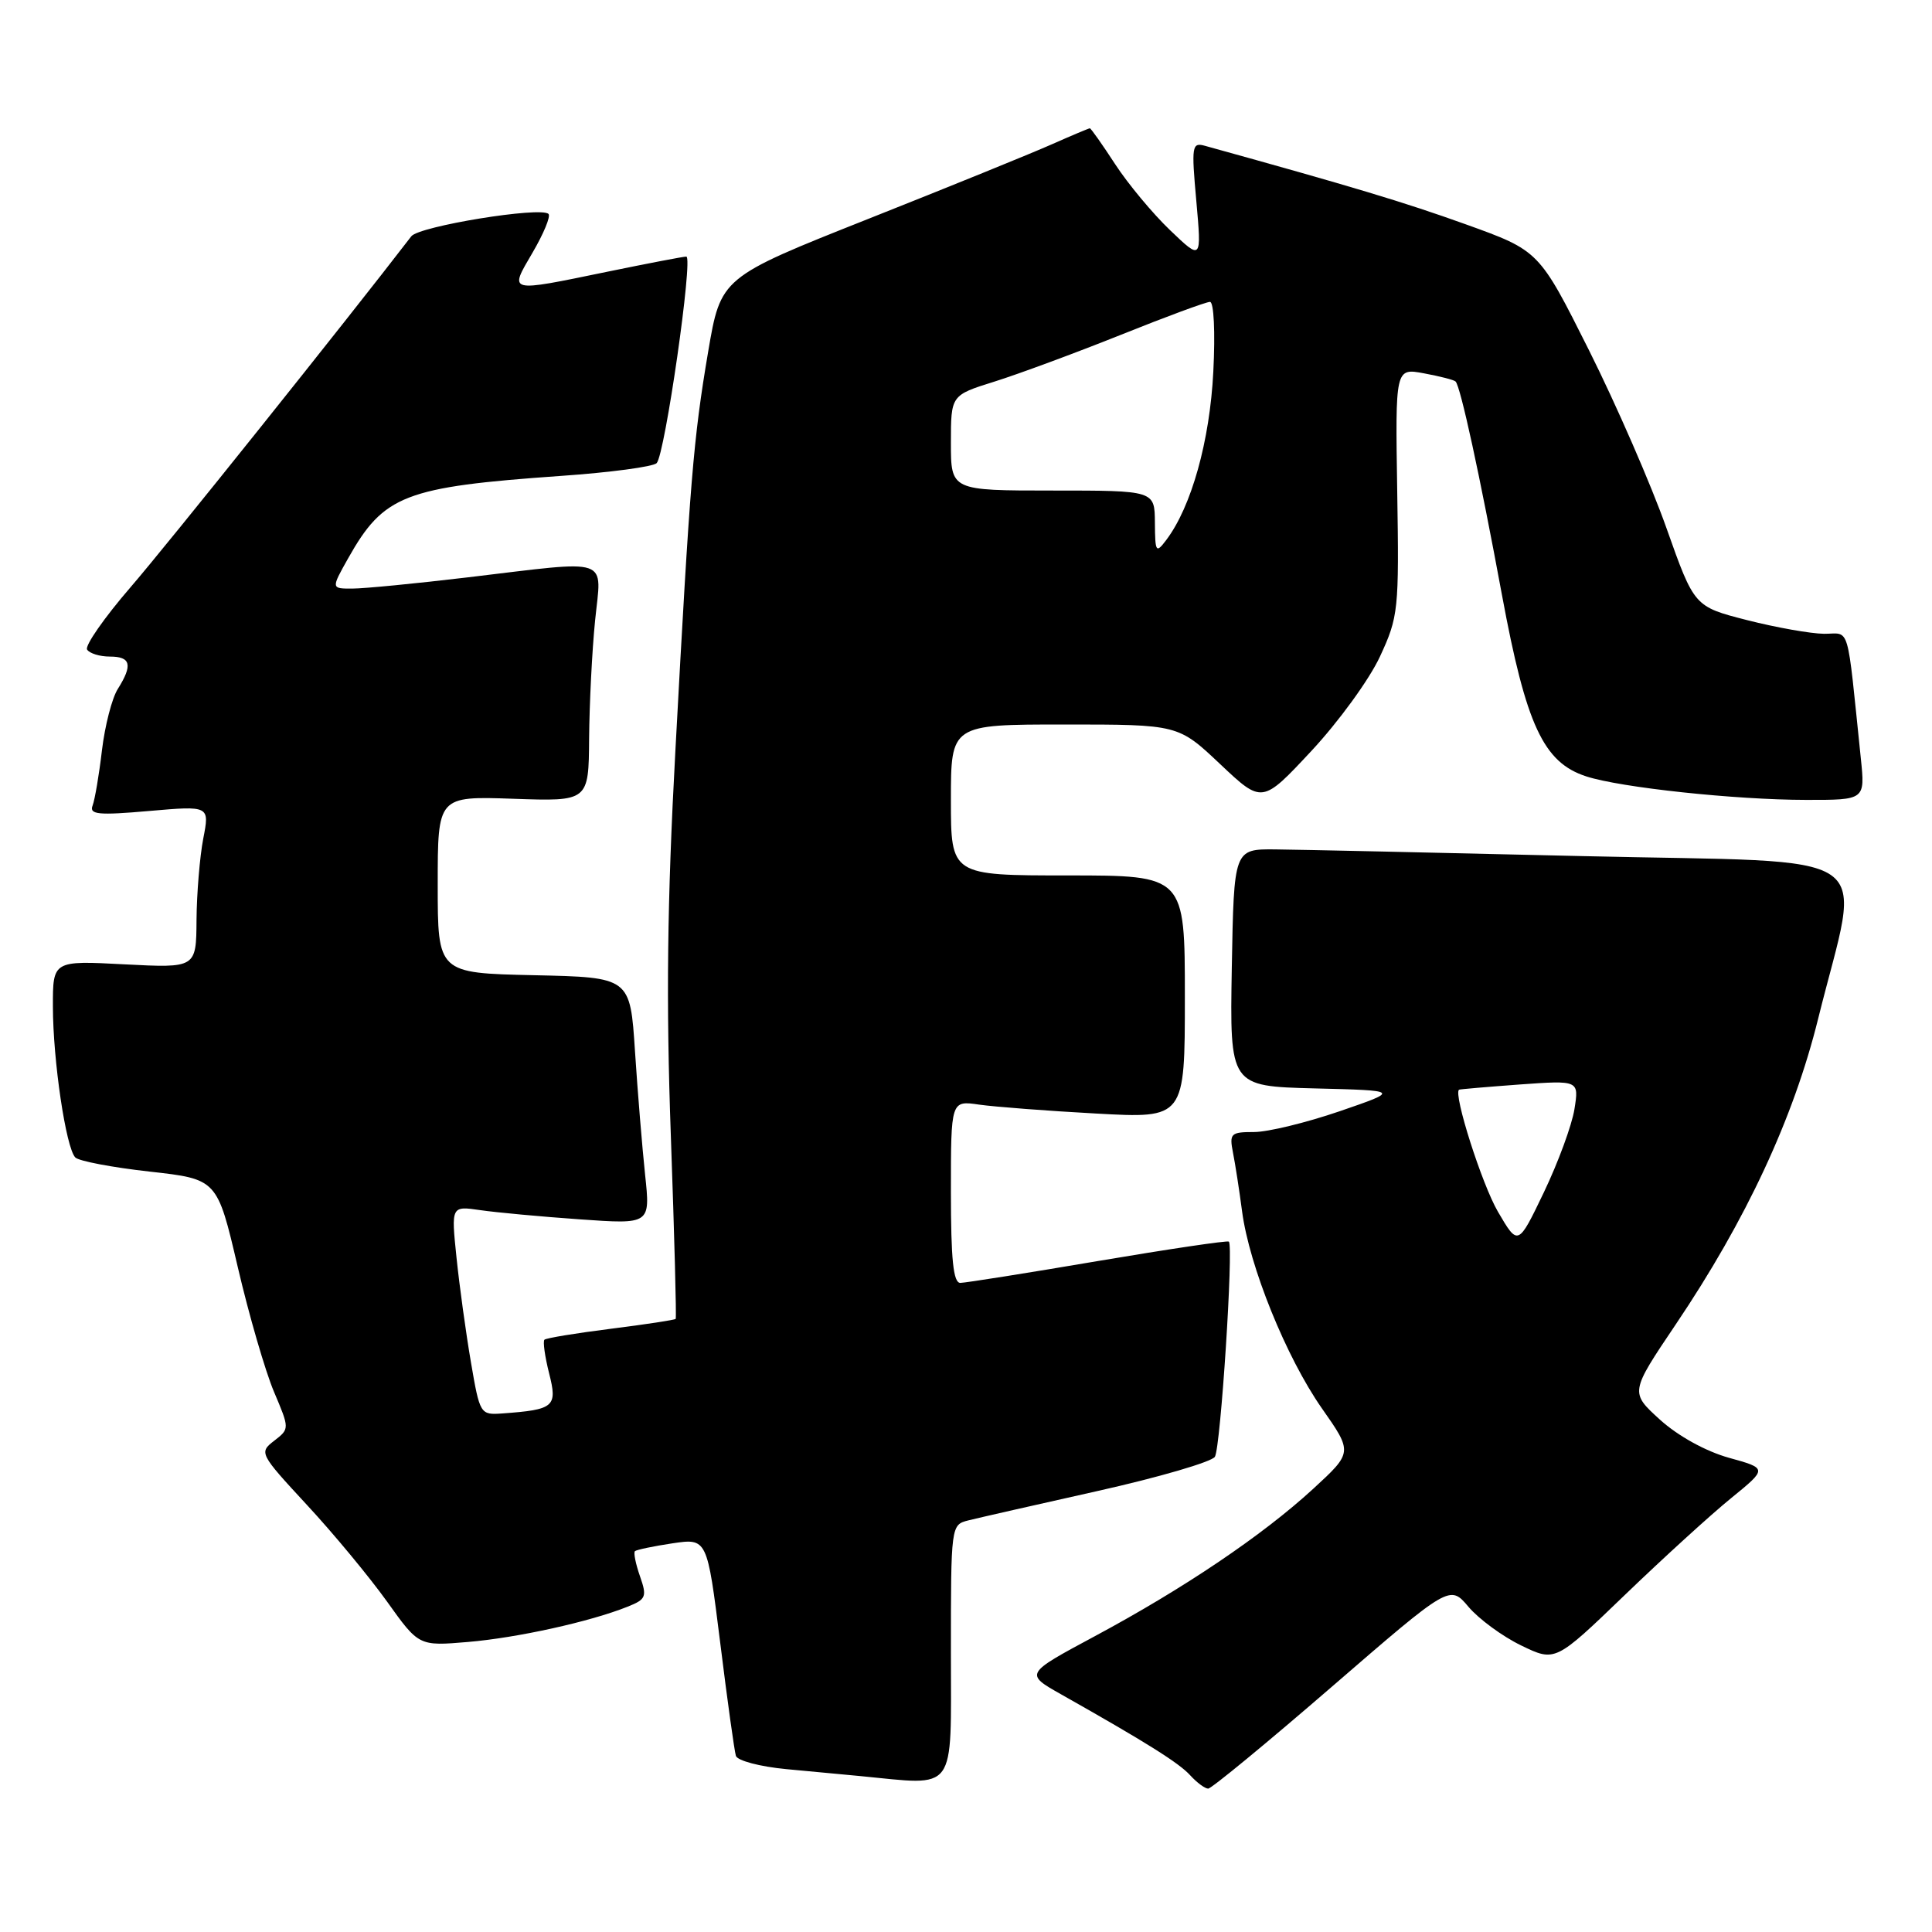 <?xml version="1.0" encoding="UTF-8" standalone="no"?>
<!DOCTYPE svg PUBLIC "-//W3C//DTD SVG 1.1//EN" "http://www.w3.org/Graphics/SVG/1.1/DTD/svg11.dtd" >
<svg xmlns="http://www.w3.org/2000/svg" xmlns:xlink="http://www.w3.org/1999/xlink" version="1.1" viewBox="0 0 256 256">
 <g >
 <path fill="currentColor"
d=" M 176.49 223.49 C 192.11 209.98 192.11 209.98 194.58 212.91 C 195.94 214.52 199.08 216.83 201.56 218.03 C 206.08 220.22 206.08 220.22 215.29 211.35 C 220.36 206.47 226.69 200.70 229.36 198.53 C 234.21 194.58 234.21 194.58 229.08 193.16 C 226.01 192.30 222.35 190.28 219.96 188.12 C 215.98 184.50 215.98 184.50 222.04 175.50 C 231.37 161.66 237.64 148.20 240.91 135.00 C 246.61 111.98 250.10 114.39 209.79 113.44 C 190.38 112.98 172.03 112.58 169.00 112.55 C 163.50 112.50 163.50 112.50 163.22 128.22 C 162.95 143.93 162.95 143.93 174.22 144.22 C 185.50 144.50 185.50 144.50 177.50 147.25 C 173.09 148.76 168.00 150.00 166.17 150.00 C 163.07 150.00 162.88 150.19 163.38 152.75 C 163.68 154.26 164.22 157.75 164.58 160.50 C 165.54 167.78 170.43 179.85 175.14 186.59 C 179.25 192.45 179.25 192.45 173.99 197.29 C 167.29 203.44 156.88 210.47 145.06 216.81 C 135.78 221.79 135.78 221.79 140.64 224.53 C 151.92 230.90 156.23 233.60 157.72 235.25 C 158.60 236.21 159.66 237.00 160.09 237.00 C 160.52 237.00 167.90 230.92 176.49 223.49 Z  M 126.00 219.02 C 126.00 202.11 126.01 202.04 128.31 201.46 C 129.58 201.14 137.28 199.39 145.42 197.57 C 153.56 195.75 160.57 193.70 160.98 193.03 C 161.74 191.81 163.47 165.12 162.83 164.52 C 162.65 164.35 154.85 165.51 145.50 167.09 C 136.15 168.68 127.94 169.98 127.25 169.99 C 126.32 170.00 126.00 166.92 126.00 157.91 C 126.00 145.82 126.00 145.82 129.75 146.37 C 131.81 146.66 138.79 147.20 145.25 147.55 C 157.00 148.20 157.00 148.20 157.00 132.10 C 157.00 116.00 157.00 116.00 141.50 116.00 C 126.00 116.00 126.00 116.00 126.00 106.00 C 126.00 96.00 126.00 96.00 141.06 96.00 C 156.12 96.00 156.12 96.00 161.68 101.25 C 167.24 106.50 167.24 106.50 173.77 99.50 C 177.36 95.65 181.45 90.03 182.85 87.00 C 185.30 81.72 185.39 80.84 185.14 65.13 C 184.88 48.76 184.88 48.76 188.69 49.47 C 190.79 49.86 192.67 50.34 192.87 50.55 C 193.52 51.18 196.08 62.94 199.02 78.85 C 202.22 96.11 204.51 101.04 210.20 102.88 C 214.76 104.36 229.92 105.98 239.32 105.99 C 247.14 106.00 247.14 106.00 246.57 100.50 C 244.67 82.18 245.21 84.00 241.68 83.98 C 239.93 83.96 235.35 83.15 231.50 82.17 C 224.50 80.38 224.50 80.38 220.82 69.99 C 218.80 64.27 214.18 53.66 210.55 46.41 C 203.94 33.22 203.94 33.22 194.21 29.72 C 186.05 26.79 179.23 24.74 159.66 19.32 C 157.93 18.84 157.86 19.33 158.52 26.65 C 159.22 34.50 159.22 34.50 155.04 30.50 C 152.74 28.30 149.46 24.36 147.76 21.75 C 146.06 19.14 144.55 17.00 144.41 17.00 C 144.28 17.00 141.99 17.96 139.33 19.14 C 136.67 20.32 125.73 24.77 115.01 29.02 C 95.51 36.76 95.51 36.76 93.83 46.63 C 91.87 58.21 91.43 63.55 89.49 99.50 C 88.40 119.56 88.25 132.67 88.89 150.50 C 89.36 163.70 89.65 174.62 89.53 174.76 C 89.41 174.90 85.54 175.49 80.93 176.07 C 76.32 176.65 72.37 177.30 72.14 177.52 C 71.92 177.75 72.20 179.75 72.76 181.97 C 73.89 186.41 73.45 186.79 66.55 187.29 C 63.64 187.50 63.58 187.39 62.40 180.50 C 61.74 176.65 60.88 170.41 60.49 166.64 C 59.78 159.79 59.78 159.79 63.64 160.35 C 65.76 160.66 71.70 161.21 76.84 161.57 C 86.18 162.23 86.18 162.23 85.48 155.67 C 85.10 152.07 84.49 144.70 84.14 139.31 C 83.50 129.50 83.50 129.50 70.75 129.22 C 58.00 128.94 58.00 128.94 58.00 117.22 C 58.00 105.50 58.00 105.50 68.00 105.84 C 78.00 106.19 78.00 106.19 78.06 97.84 C 78.10 93.25 78.45 86.24 78.85 82.25 C 79.71 73.68 81.27 74.21 62.00 76.50 C 55.12 77.32 48.23 77.99 46.69 77.99 C 43.87 78.00 43.87 78.00 46.13 73.98 C 50.85 65.59 53.61 64.52 74.33 63.06 C 80.84 62.61 86.55 61.84 87.01 61.37 C 88.11 60.23 91.88 34.00 90.94 34.00 C 90.54 34.00 85.85 34.90 80.50 36.00 C 67.15 38.75 67.44 38.82 70.58 33.45 C 72.04 30.95 72.99 28.66 72.68 28.35 C 71.68 27.34 55.53 29.97 54.50 31.31 C 45.71 42.74 22.10 72.26 17.29 77.82 C 13.81 81.85 11.23 85.56 11.54 86.07 C 11.86 86.58 13.22 87.00 14.56 87.00 C 17.34 87.00 17.61 88.11 15.61 91.29 C 14.84 92.50 13.90 96.16 13.51 99.41 C 13.13 102.66 12.57 105.95 12.27 106.74 C 11.81 107.93 13.02 108.05 19.75 107.46 C 27.78 106.76 27.78 106.76 26.93 111.13 C 26.47 113.53 26.07 118.37 26.04 121.89 C 26.00 128.27 26.00 128.27 16.50 127.78 C 7.00 127.28 7.00 127.28 7.01 133.39 C 7.02 140.54 8.74 152.12 9.98 153.37 C 10.45 153.85 14.88 154.69 19.81 155.24 C 28.78 156.24 28.78 156.24 31.50 167.87 C 32.99 174.27 35.16 181.71 36.30 184.41 C 38.38 189.32 38.38 189.32 36.33 190.91 C 34.31 192.47 34.39 192.62 40.66 199.40 C 44.18 203.19 48.95 208.96 51.28 212.21 C 55.50 218.12 55.50 218.12 62.00 217.57 C 68.52 217.02 78.19 214.89 83.17 212.89 C 85.61 211.92 85.75 211.57 84.80 208.86 C 84.23 207.23 83.93 205.74 84.13 205.54 C 84.34 205.35 86.57 204.88 89.10 204.50 C 93.70 203.82 93.70 203.82 95.43 217.66 C 96.37 225.27 97.31 232.02 97.51 232.66 C 97.71 233.30 100.71 234.09 104.19 234.42 C 107.66 234.74 112.08 235.16 114.00 235.34 C 126.91 236.58 126.00 237.82 126.00 219.02 Z  M 198.49 160.57 C 196.38 156.97 192.54 144.94 193.33 144.39 C 193.42 144.33 197.04 144.02 201.37 143.70 C 209.23 143.14 209.23 143.14 208.62 146.98 C 208.28 149.10 206.46 154.04 204.58 157.97 C 201.15 165.12 201.15 165.12 198.49 160.57 Z  M 153.03 69.25 C 153.00 65.00 153.00 65.00 139.50 65.00 C 126.00 65.00 126.00 65.00 126.00 58.68 C 126.00 52.37 126.00 52.37 131.75 50.57 C 134.91 49.58 142.43 46.80 148.46 44.39 C 154.48 41.97 159.82 40.00 160.33 40.00 C 160.84 40.00 161.04 44.00 160.77 49.25 C 160.31 58.42 157.87 67.15 154.53 71.56 C 153.17 73.36 153.06 73.20 153.03 69.25 Z "/>
</g>
</svg>